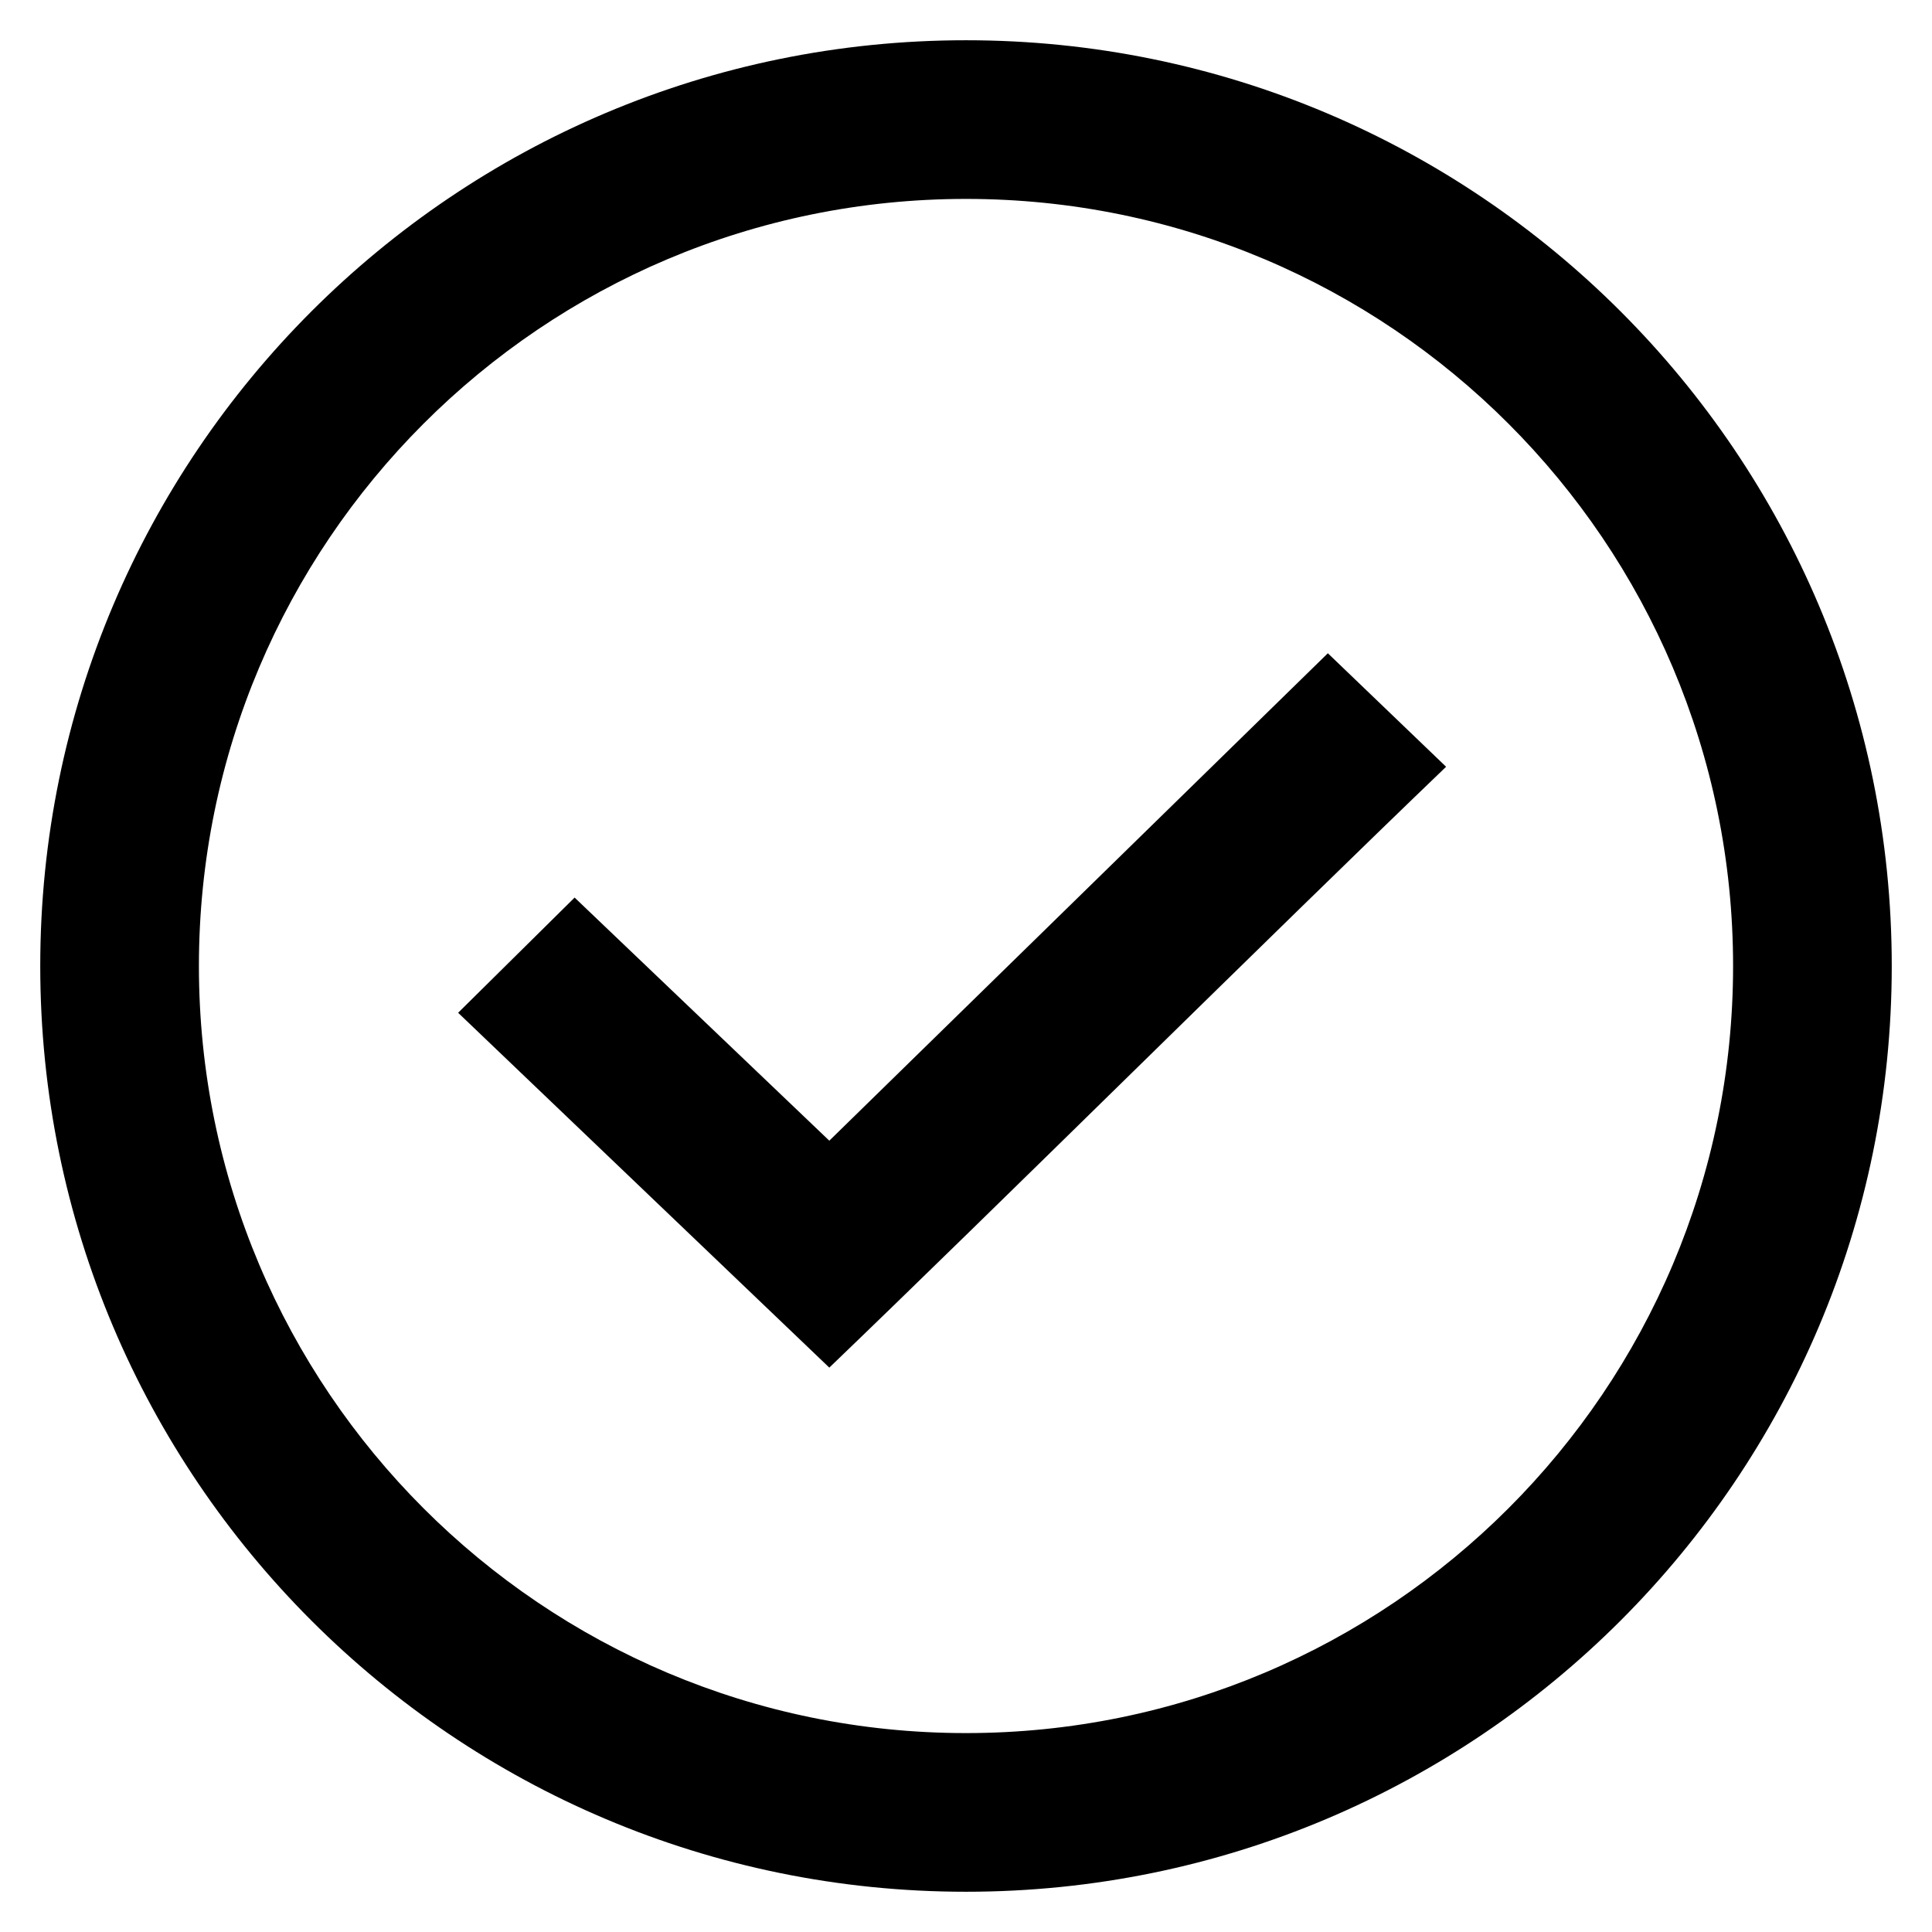 <?xml version="1.0" encoding="utf-8"?>
<svg id="circle-check" viewBox="0 0 24 24" xmlns="http://www.w3.org/2000/svg">
  <path d="M 12 0.5 C 18.351 0.5 23.5 5.649 23.5 12 C 23.5 18.351 18.351 23.5 12 23.5 C 5.649 23.5 0.5 18.351 0.5 12 C 0.5 5.649 5.649 0.5 12 0.5 Z M 12 2.471 C 6.738 2.471 2.471 6.738 2.471 12 C 2.471 17.262 6.738 21.529 12 21.529 C 17.262 21.529 21.529 17.262 21.529 12 C 21.529 6.738 17.262 2.471 12 2.471 Z M 5.691 12.581 L 7.138 11.15 L 10.302 14.17 L 16.495 8.115 L 17.964 9.525 C 15.788 11.614 12.333 15.04 10.302 16.989 Z"/>
</svg>